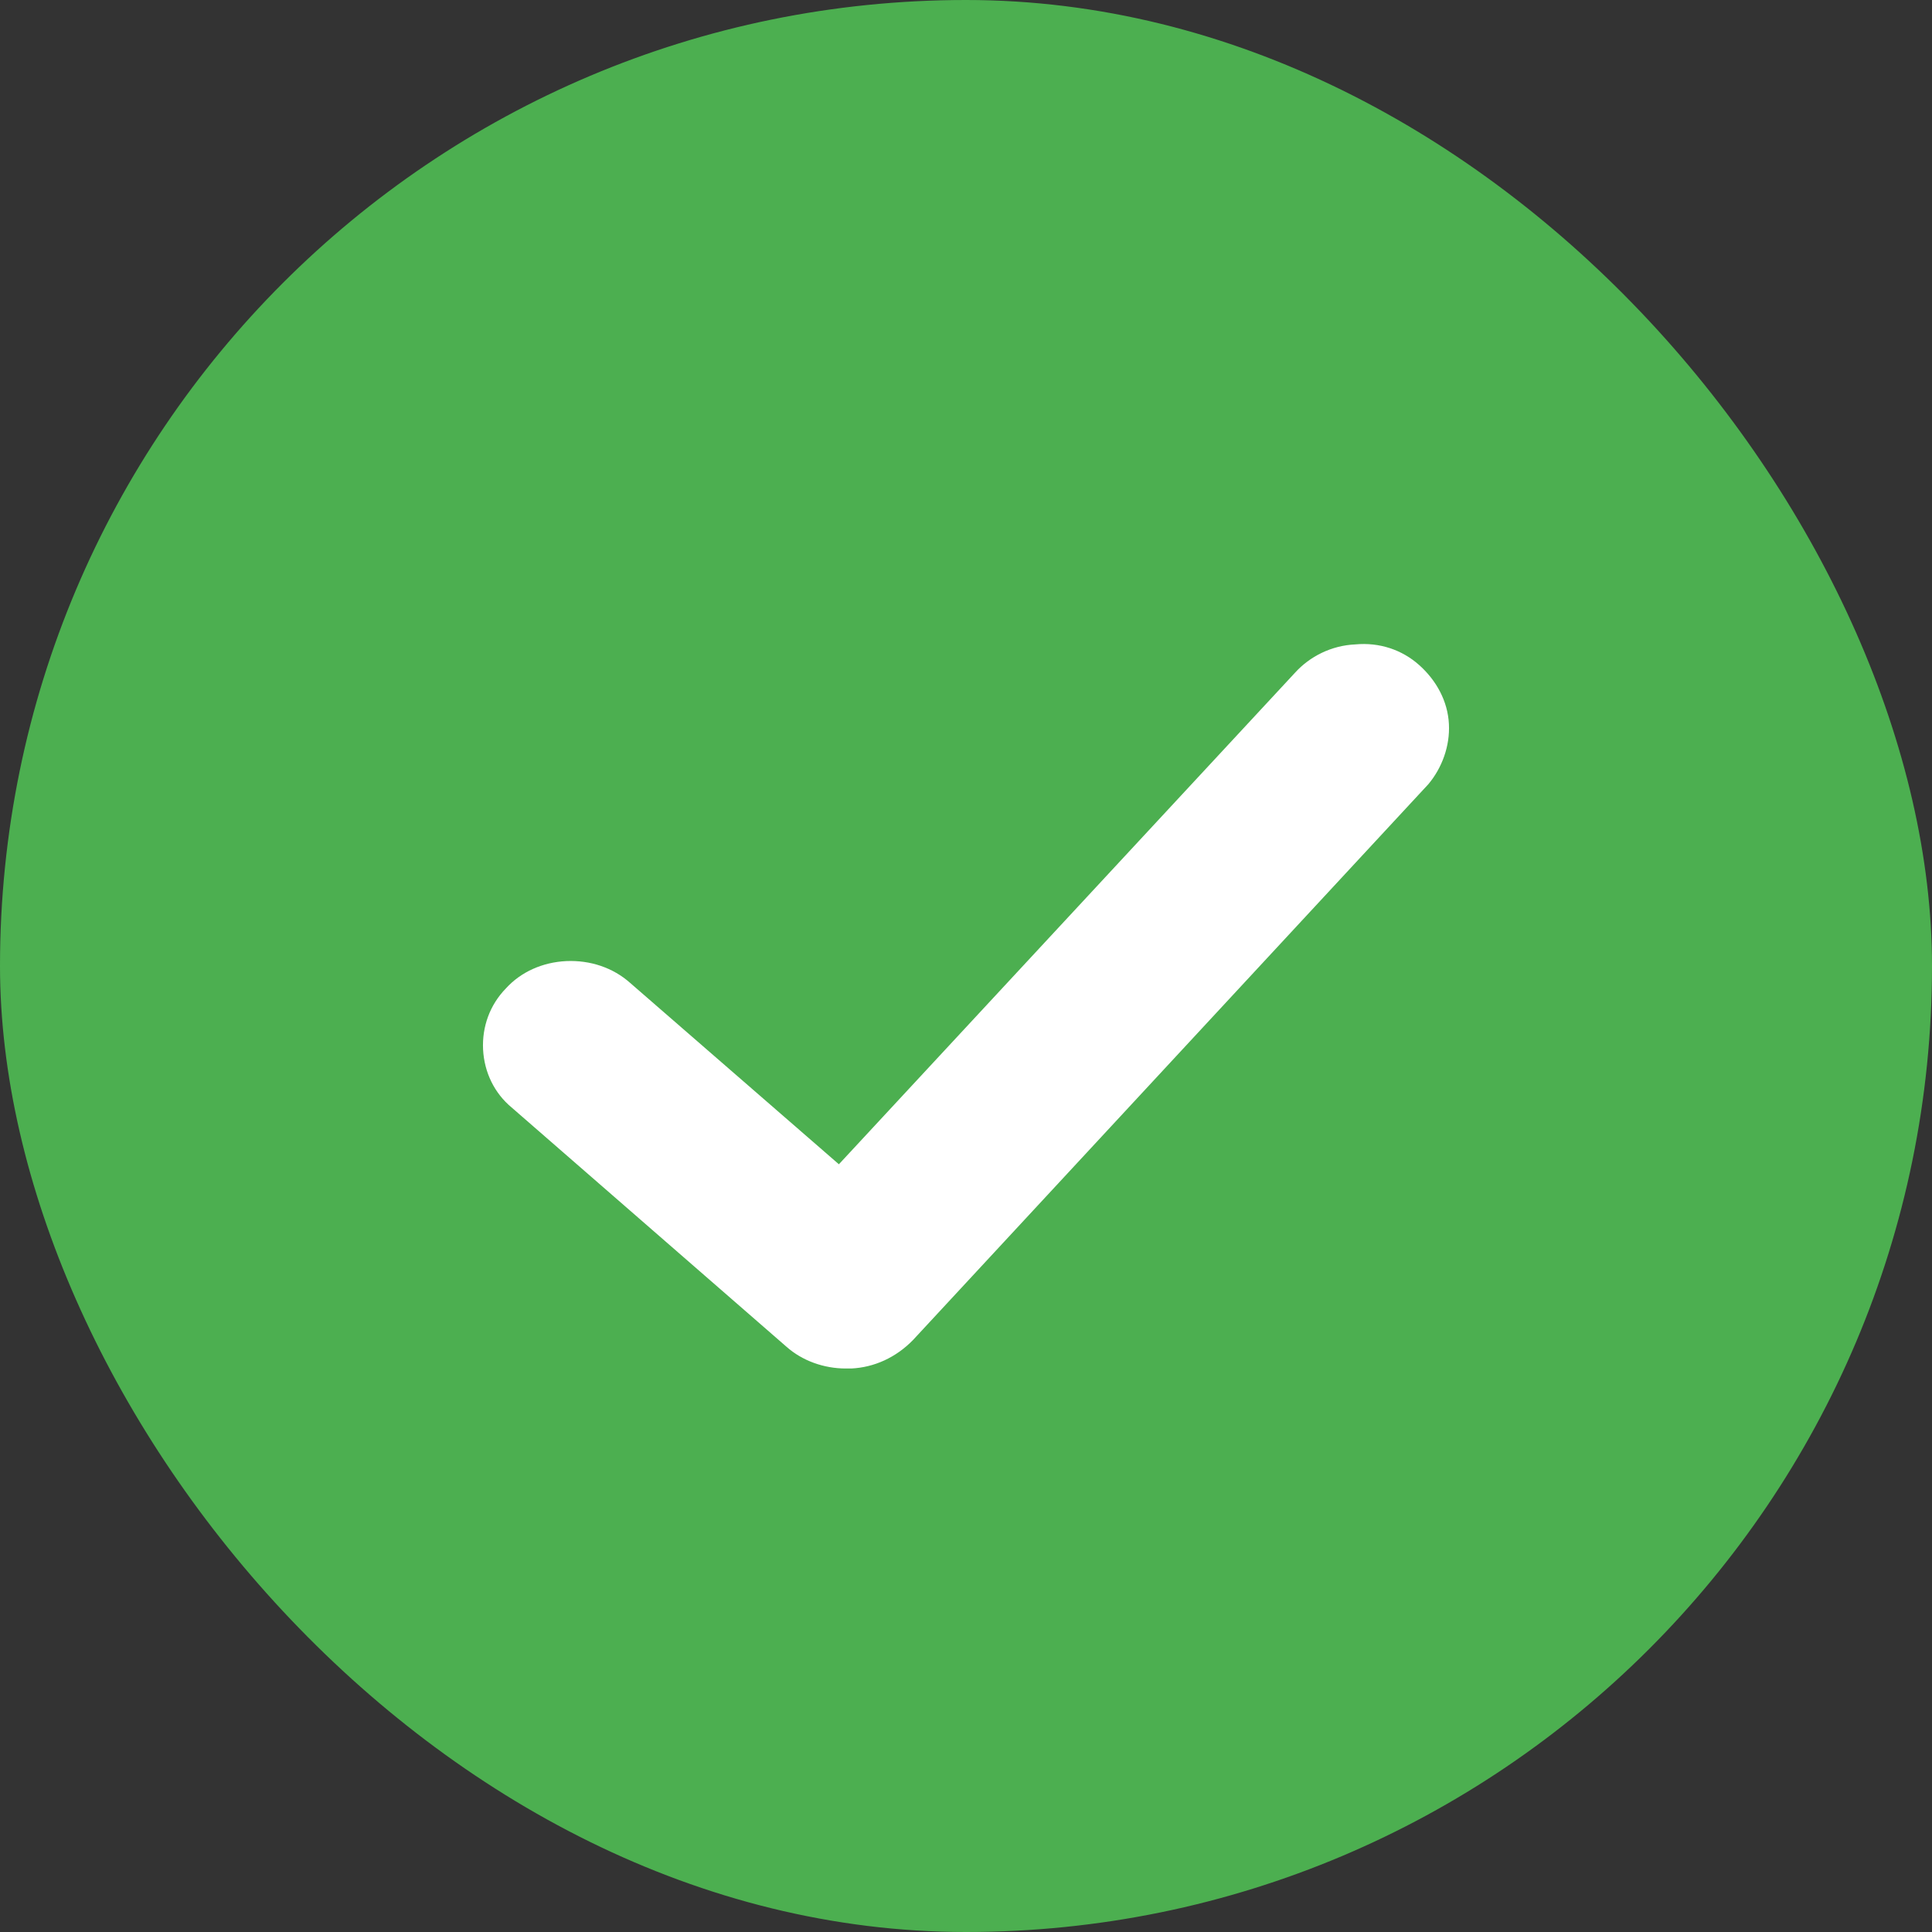 <svg width="24" height="24" viewBox="0 0 24 24" fill="none" xmlns="http://www.w3.org/2000/svg">
<rect x="0" y="0" width="24" height="24" fill="#333333" stroke="none"/>
<g clip-path="url(#clip0_982_7489)">
<rect width="24" height="24" rx="12" fill="#4CAF50"/>
<g clip-path="url(#clip1_982_7489)">
<path d="M17.999 8.995C17.985 8.71 17.843 8.452 17.63 8.262C17.418 8.072 17.135 7.977 16.837 8.005C16.54 8.018 16.271 8.154 16.087 8.357L10.421 14.463L7.829 12.211C7.616 12.021 7.333 11.926 7.035 11.939C6.738 11.953 6.469 12.075 6.285 12.278C6.086 12.482 5.987 12.753 6.001 13.038C6.016 13.323 6.143 13.581 6.355 13.757L9.769 16.729C9.967 16.905 10.236 17 10.506 17H10.562H10.576C10.86 16.986 11.129 16.864 11.341 16.647L17.744 9.741C17.914 9.538 18.013 9.266 17.999 8.995Z" fill="white"/>
</g>
</g>
<defs>
<clipPath id="clip0_982_7489">
<rect width="24" height="24" fill="white"/>
</clipPath>
<clipPath id="clip1_982_7489">
<rect width="16" height="16" fill="white" transform="translate(4 4)"/>
</clipPath>
</defs>
</svg>
